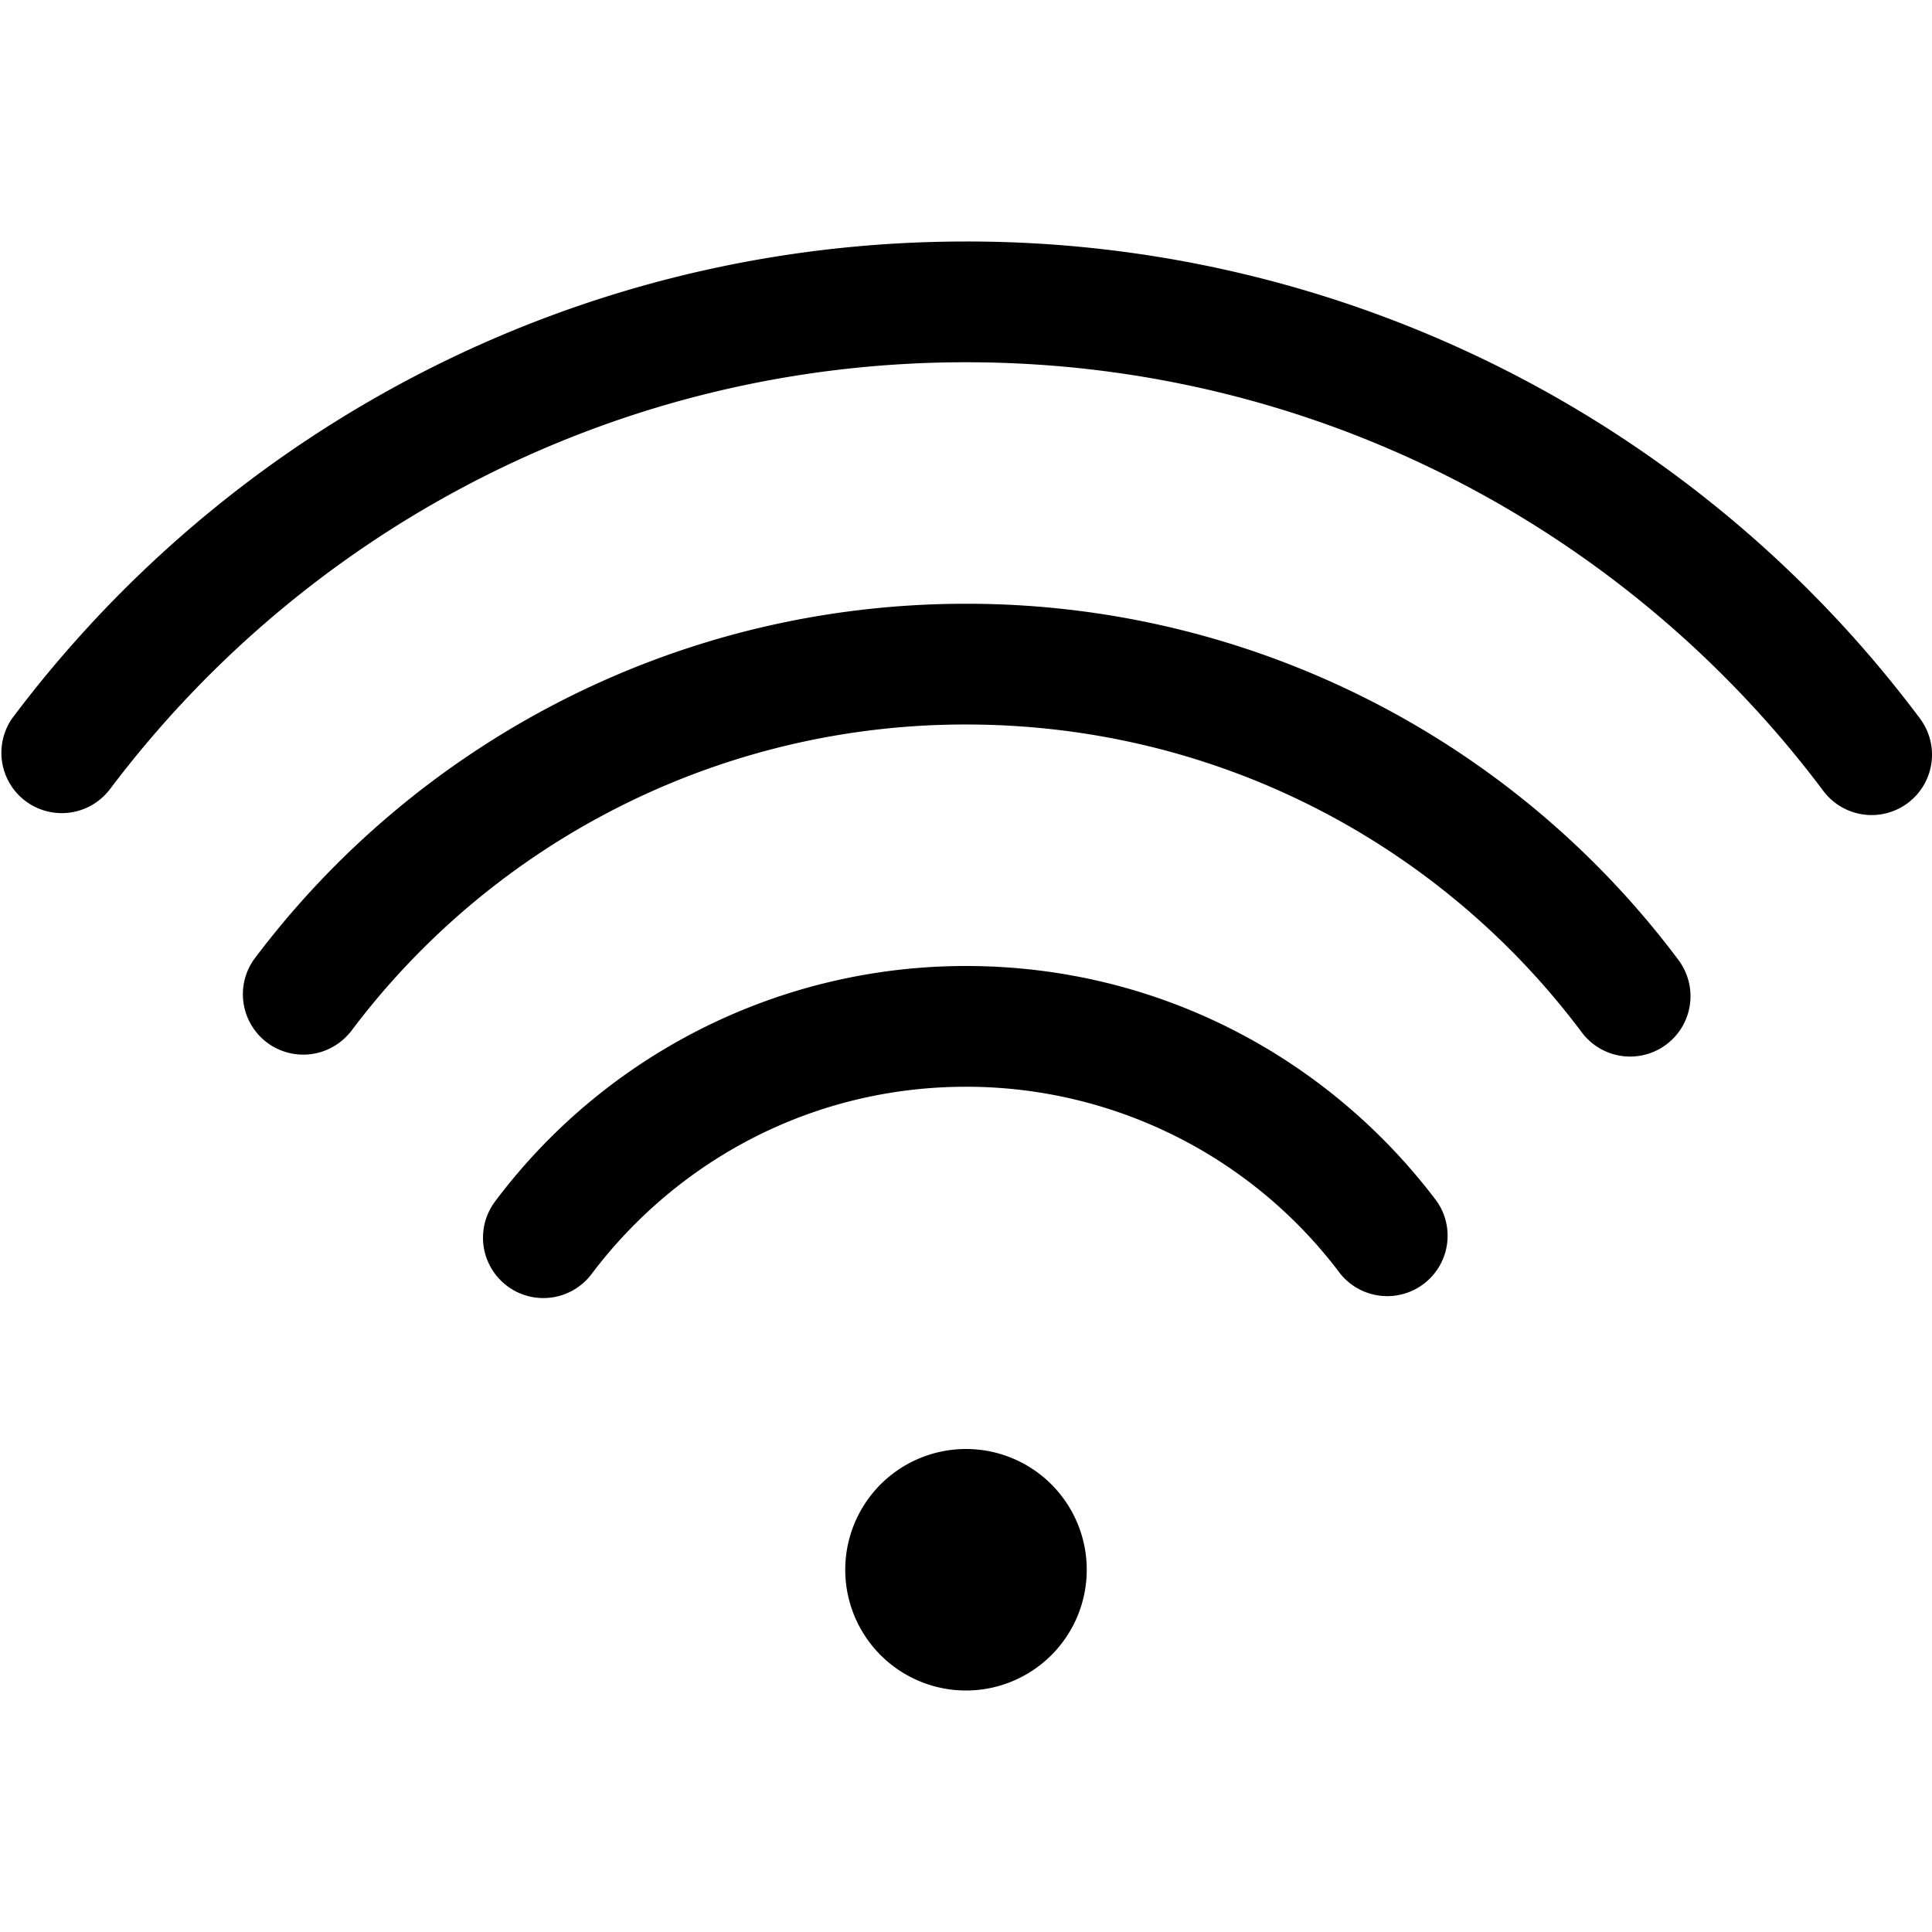 <svg xmlns="http://www.w3.org/2000/svg" xmlns:xlink="http://www.w3.org/1999/xlink" width="16" height="16" viewBox="0 0 16 16"><path fill="currentColor" d="M.9 6.55C2.52 4.39 5.1 3 8 3s5.48 1.39 7.1 3.55a.5.5 0 0 0 .8-.6A9.85 9.85 0 0 0 8 2C4.77 2 1.9 3.55.1 5.95a.5.5 0 0 0 .799.6z"/><path fill="currentColor" d="M2.9 8.55A6.36 6.36 0 0 1 8 6c2.09 0 3.94 1 5.1 2.55a.5.5 0 0 0 .8-.6A7.36 7.36 0 0 0 8 5C5.59 5 3.44 6.16 2.1 7.95a.5.5 0 0 0 .799.6z"/><path fill="currentColor" d="M8 9c-1.27 0-2.39.608-3.1 1.55a.5.5 0 0 1-.8-.6A4.87 4.87 0 0 1 8 8c1.6 0 3.01.767 3.9 1.95a.5.5 0 0 1-.799.6A3.87 3.87 0 0 0 8.001 9zm0 5a1 1 0 1 0 0-2a1 1 0 0 0 0 2"/></svg>